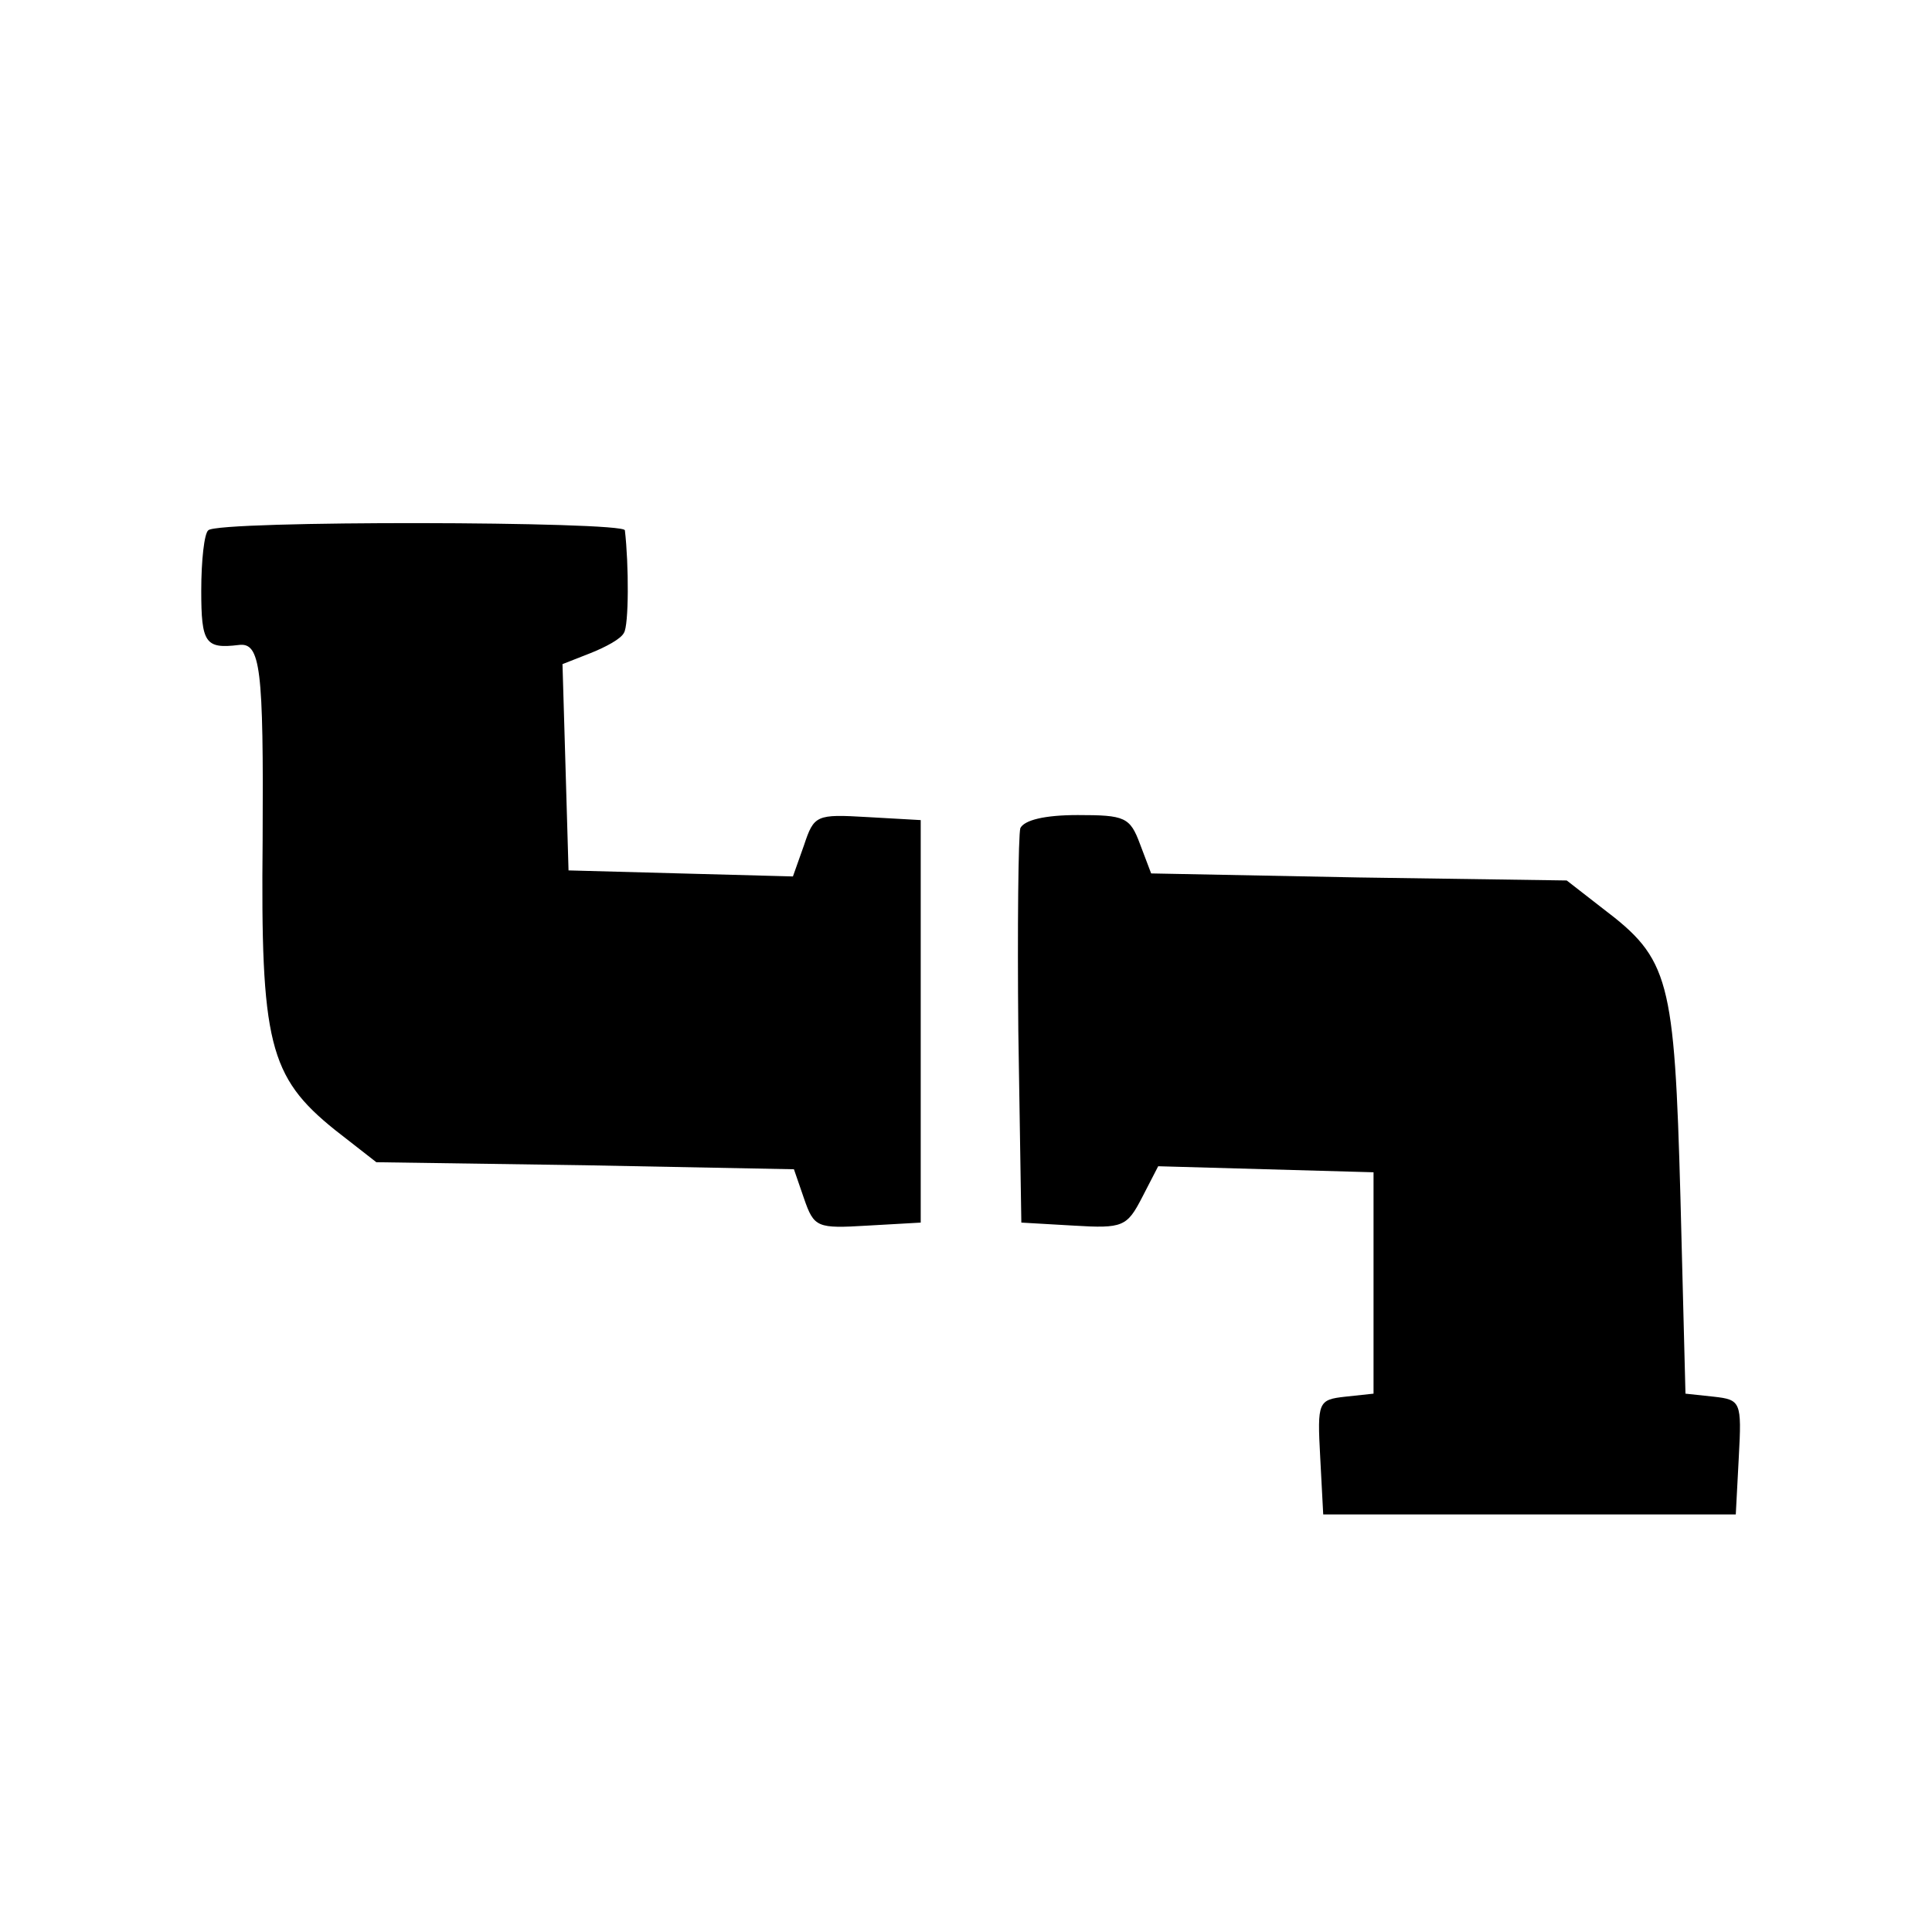 <?xml version="1.0" standalone="no"?>
<!DOCTYPE svg PUBLIC "-//W3C//DTD SVG 20010904//EN"
 "http://www.w3.org/TR/2001/REC-SVG-20010904/DTD/svg10.dtd">
<svg version="1.0" xmlns="http://www.w3.org/2000/svg"
 width="192pt" height="192pt" viewBox="0 0 192 192"
 preserveAspectRatio="xMidYMid meet">
<g transform="translate(0,192) scale(0.1,-0.1)"
fill="#000000" stroke="none">
<path d="M207 1393 c-4 -3 -7 -30 -7 -60 0 -52 4 -58 37 -54 22 3 25 -22 24
-194 -2 -201 6 -235 72 -288 l41 -32 207 -3 208 -4 10 -29 c10 -29 13 -30 63
-27 l53 3 0 200 0 200 -53 3 c-51 3 -53 2 -63 -28 l-11 -31 -112 3 -111 3 -3
103 -3 102 28 11 c15 6 30 14 33 20 5 7 5 68 1 102 -1 9 -405 10 -414 0z"/>
<path d="M1014 1097 c-2 -7 -3 -98 -2 -202 l3 -190 52 -3 c49 -3 53 -1 68 28
l16 31 107 -3 107 -3 0 -110 0 -110 -28 -3 c-27 -3 -28 -5 -25 -60 l3 -57 205
0 205 0 3 57 c3 55 2 57 -25 60 l-28 3 -5 195 c-6 218 -11 237 -77 287 l-36
28 -207 3 -206 4 -11 29 c-10 27 -15 29 -62 29 -33 0 -53 -5 -57 -13z"/>
</g>
</svg>
